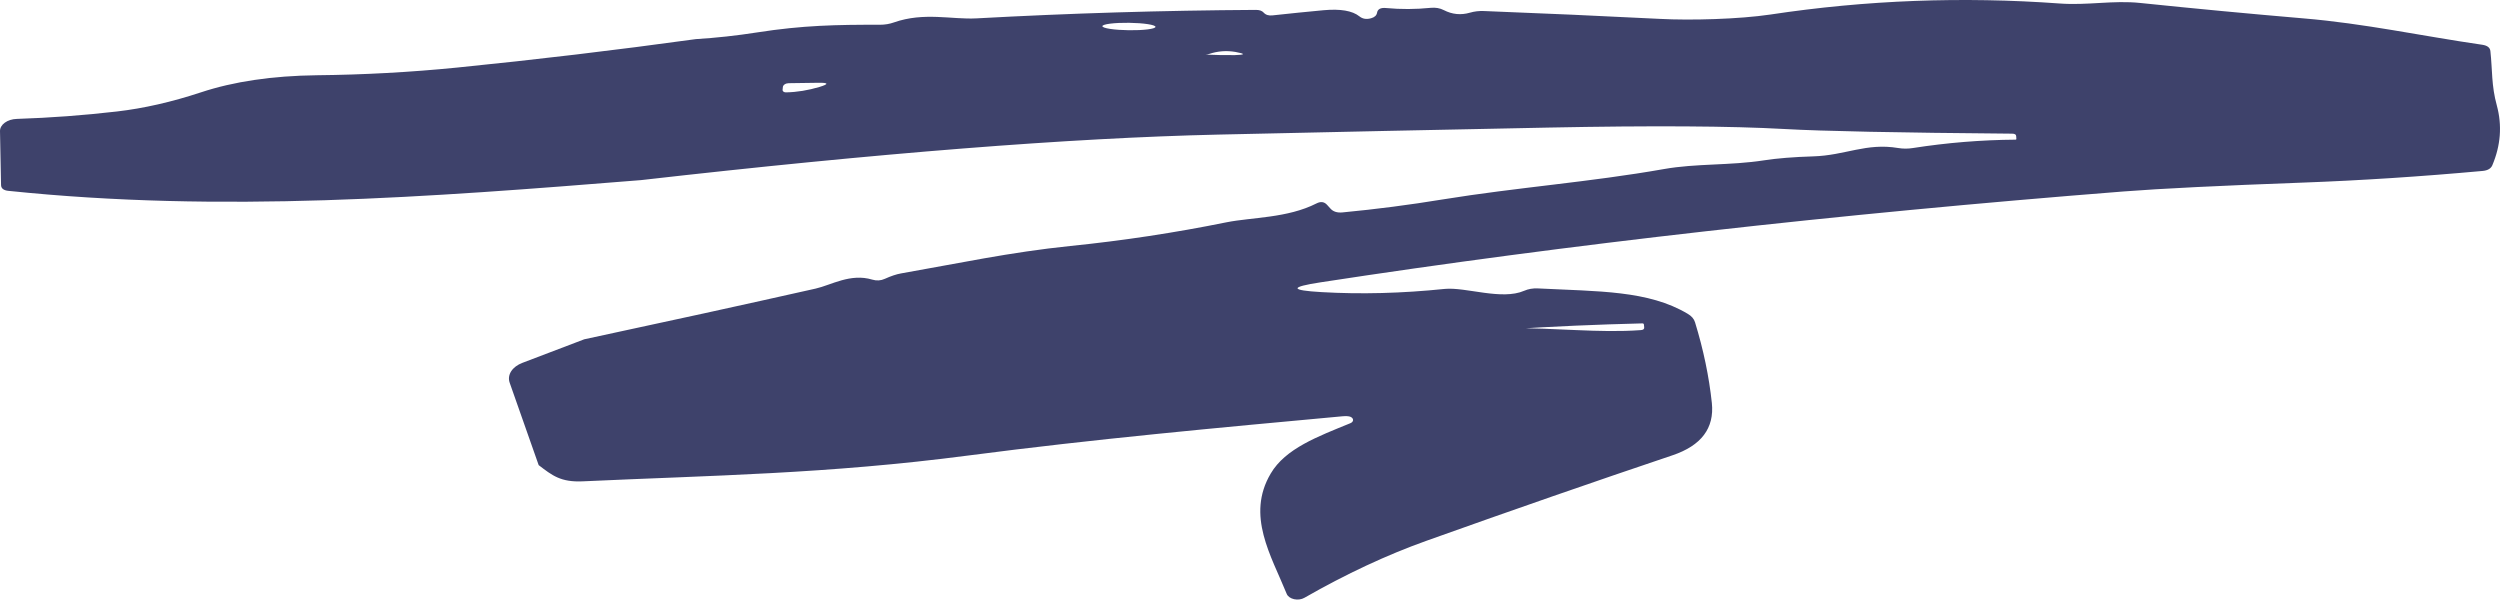 <svg width="442" height="106" viewBox="0 0 442 106" fill="none" xmlns="http://www.w3.org/2000/svg">
<path d="M95.237 82.234L90.118 67.689C89.874 67.008 89.963 66.291 90.371 65.651C90.779 65.01 91.483 64.482 92.372 64.148L103.299 59.987C117.903 56.86 131.535 53.873 144.194 51.026C146.952 50.406 150.347 48.27 154.219 49.438C154.997 49.669 155.739 49.621 156.447 49.292C157.525 48.806 158.471 48.489 159.284 48.343C169.309 46.591 178.592 44.584 189.253 43.489C198.571 42.54 207.756 41.147 216.808 39.309C221.37 38.397 227.602 38.579 232.747 35.97C233.507 35.58 234.135 35.665 234.63 36.225L235.213 36.864C235.691 37.411 236.398 37.642 237.335 37.557C243.311 36.986 249.225 36.219 255.078 35.258C268.258 33.123 281.148 32.192 294.169 29.892C299.924 28.87 305.865 29.29 311.912 28.341C314.193 27.988 317.075 27.757 320.558 27.647C326.233 27.483 329.919 25.22 335.595 26.169C336.461 26.315 337.336 26.315 338.22 26.169C344.232 25.232 350.27 24.739 356.334 24.691C356.44 24.691 356.493 24.654 356.493 24.581L356.467 24.125C356.467 23.797 356.228 23.632 355.751 23.632C335.56 23.462 322.158 23.188 315.545 22.811C305.998 22.276 292.074 22.191 273.775 22.555C254.291 22.945 234.816 23.358 215.349 23.797C189.182 24.393 155.174 27.076 113.324 31.845C75.664 34.874 39.278 37.667 1.485 33.743C0.637 33.658 0.203 33.317 0.186 32.721L0 23.176C-0.007 22.622 0.298 22.088 0.852 21.686C1.407 21.284 2.166 21.046 2.97 21.023C8.911 20.828 14.816 20.39 20.686 19.709C25.407 19.161 30.349 18.035 35.511 16.332C41.311 14.41 48.153 13.4 56.039 13.303C64.313 13.217 72.552 12.767 80.756 11.952C94.741 10.553 108.833 8.874 123.03 6.915C126.602 6.696 130.217 6.301 133.877 5.729C141.913 4.469 147.933 4.36 155.545 4.378C156.447 4.378 157.286 4.238 158.064 3.958C163.369 2.097 168.248 3.484 172.651 3.247C189.094 2.346 205.563 1.847 222.059 1.75C222.678 1.75 223.129 1.908 223.412 2.225C223.783 2.638 224.313 2.803 225.003 2.717C228.009 2.389 231.014 2.085 234.02 1.805C236.99 1.537 239.094 1.896 240.332 2.882C240.898 3.344 241.587 3.46 242.401 3.228C243.02 3.058 243.373 2.736 243.461 2.261C243.568 1.604 244.107 1.324 245.079 1.422C247.661 1.665 250.286 1.653 252.956 1.385C253.805 1.3 254.574 1.434 255.263 1.787C256.748 2.553 258.287 2.705 259.878 2.243C260.674 2.012 261.505 1.914 262.371 1.951C272.732 2.352 283.092 2.815 293.453 3.338C298.89 3.63 307.483 3.393 312.999 2.571C329.902 0.016 346.955 -0.635 364.158 0.619C369.091 0.984 373.599 0.016 378.426 0.527C388.044 1.525 397.645 2.431 407.228 3.247C417.995 4.141 428.179 6.367 438.894 7.919C439.76 8.053 440.228 8.418 440.299 9.014C440.67 12.354 440.458 15.109 441.44 18.65C442.394 22.178 442.129 25.701 440.644 29.217C440.396 29.801 439.831 30.136 438.947 30.221C427.985 31.218 417.385 31.906 407.148 32.283C392.562 32.818 381.989 33.342 375.429 33.852C324.403 37.868 277.09 43.221 233.49 49.913C227.991 50.752 228.053 51.33 233.675 51.647C240.606 52.048 247.855 51.86 255.422 51.081C259.135 50.716 265.5 53.143 269.478 51.409C270.203 51.093 270.999 50.953 271.865 50.99C282.633 51.537 291.411 51.318 298.386 55.479C299.076 55.881 299.509 56.386 299.686 56.994C301.171 61.836 302.161 66.588 302.656 71.248C303.116 75.701 300.791 78.785 295.681 80.501C281.979 85.112 267.498 90.143 252.24 95.594C245.185 98.112 237.981 101.476 230.625 105.686C230.378 105.831 230.082 105.93 229.764 105.974C229.446 106.018 229.116 106.006 228.804 105.939C228.493 105.872 228.21 105.751 227.981 105.589C227.753 105.427 227.586 105.228 227.496 105.011C224.738 98.222 220.282 91.141 224.658 83.731C227.257 79.296 232.986 77.179 238.741 74.825C238.885 74.768 239.006 74.687 239.09 74.588C239.175 74.49 239.221 74.378 239.223 74.264C239.226 74.15 239.185 74.037 239.105 73.937C239.025 73.837 238.909 73.753 238.767 73.693C238.467 73.571 237.98 73.541 237.309 73.602C215.164 75.646 193.549 77.617 171.166 80.537C146.21 83.804 125.895 84.041 103.034 85.1C99.135 85.282 97.623 84.059 95.237 82.234ZM204.289 4.75C204.294 4.576 203.804 4.403 202.928 4.268C202.051 4.133 200.859 4.048 199.614 4.032C198.37 4.015 197.174 4.069 196.29 4.18C195.407 4.292 194.908 4.452 194.903 4.626C194.898 4.801 195.388 4.974 196.264 5.109C197.141 5.244 198.333 5.329 199.578 5.345C200.822 5.362 202.018 5.308 202.902 5.197C203.785 5.085 204.284 4.925 204.289 4.75ZM213.122 9.652C212.909 9.652 212.688 9.652 212.459 9.652C212.441 9.652 212.432 9.652 212.432 9.652C212.432 9.64 212.441 9.634 212.459 9.634C214.899 9.732 216.852 9.768 218.32 9.744C220.194 9.695 220.22 9.506 218.399 9.178C216.826 8.91 215.279 9.032 213.758 9.543C213.528 9.616 213.316 9.652 213.122 9.652ZM144.91 15.365C146.572 14.854 146.501 14.611 144.698 14.635L139.447 14.708C139.183 14.712 138.931 14.783 138.74 14.908C138.549 15.033 138.432 15.202 138.412 15.383L138.359 15.894C138.352 15.95 138.362 16.006 138.388 16.059C138.414 16.112 138.455 16.161 138.51 16.202C138.565 16.243 138.632 16.276 138.707 16.299C138.781 16.321 138.862 16.332 138.943 16.332C140.888 16.296 142.877 15.973 144.91 15.365ZM266.906 58.034C274.889 57.925 282.686 58.91 290.085 58.363C290.527 58.338 290.73 58.174 290.695 57.87L290.642 57.377C290.624 57.231 290.518 57.164 290.324 57.176C282.35 57.371 274.579 57.712 267.012 58.198C266.888 58.211 266.826 58.18 266.826 58.107C266.826 58.095 266.826 58.089 266.826 58.089C266.809 58.052 266.835 58.034 266.906 58.034Z" fill="#3E426B"/>
</svg>
